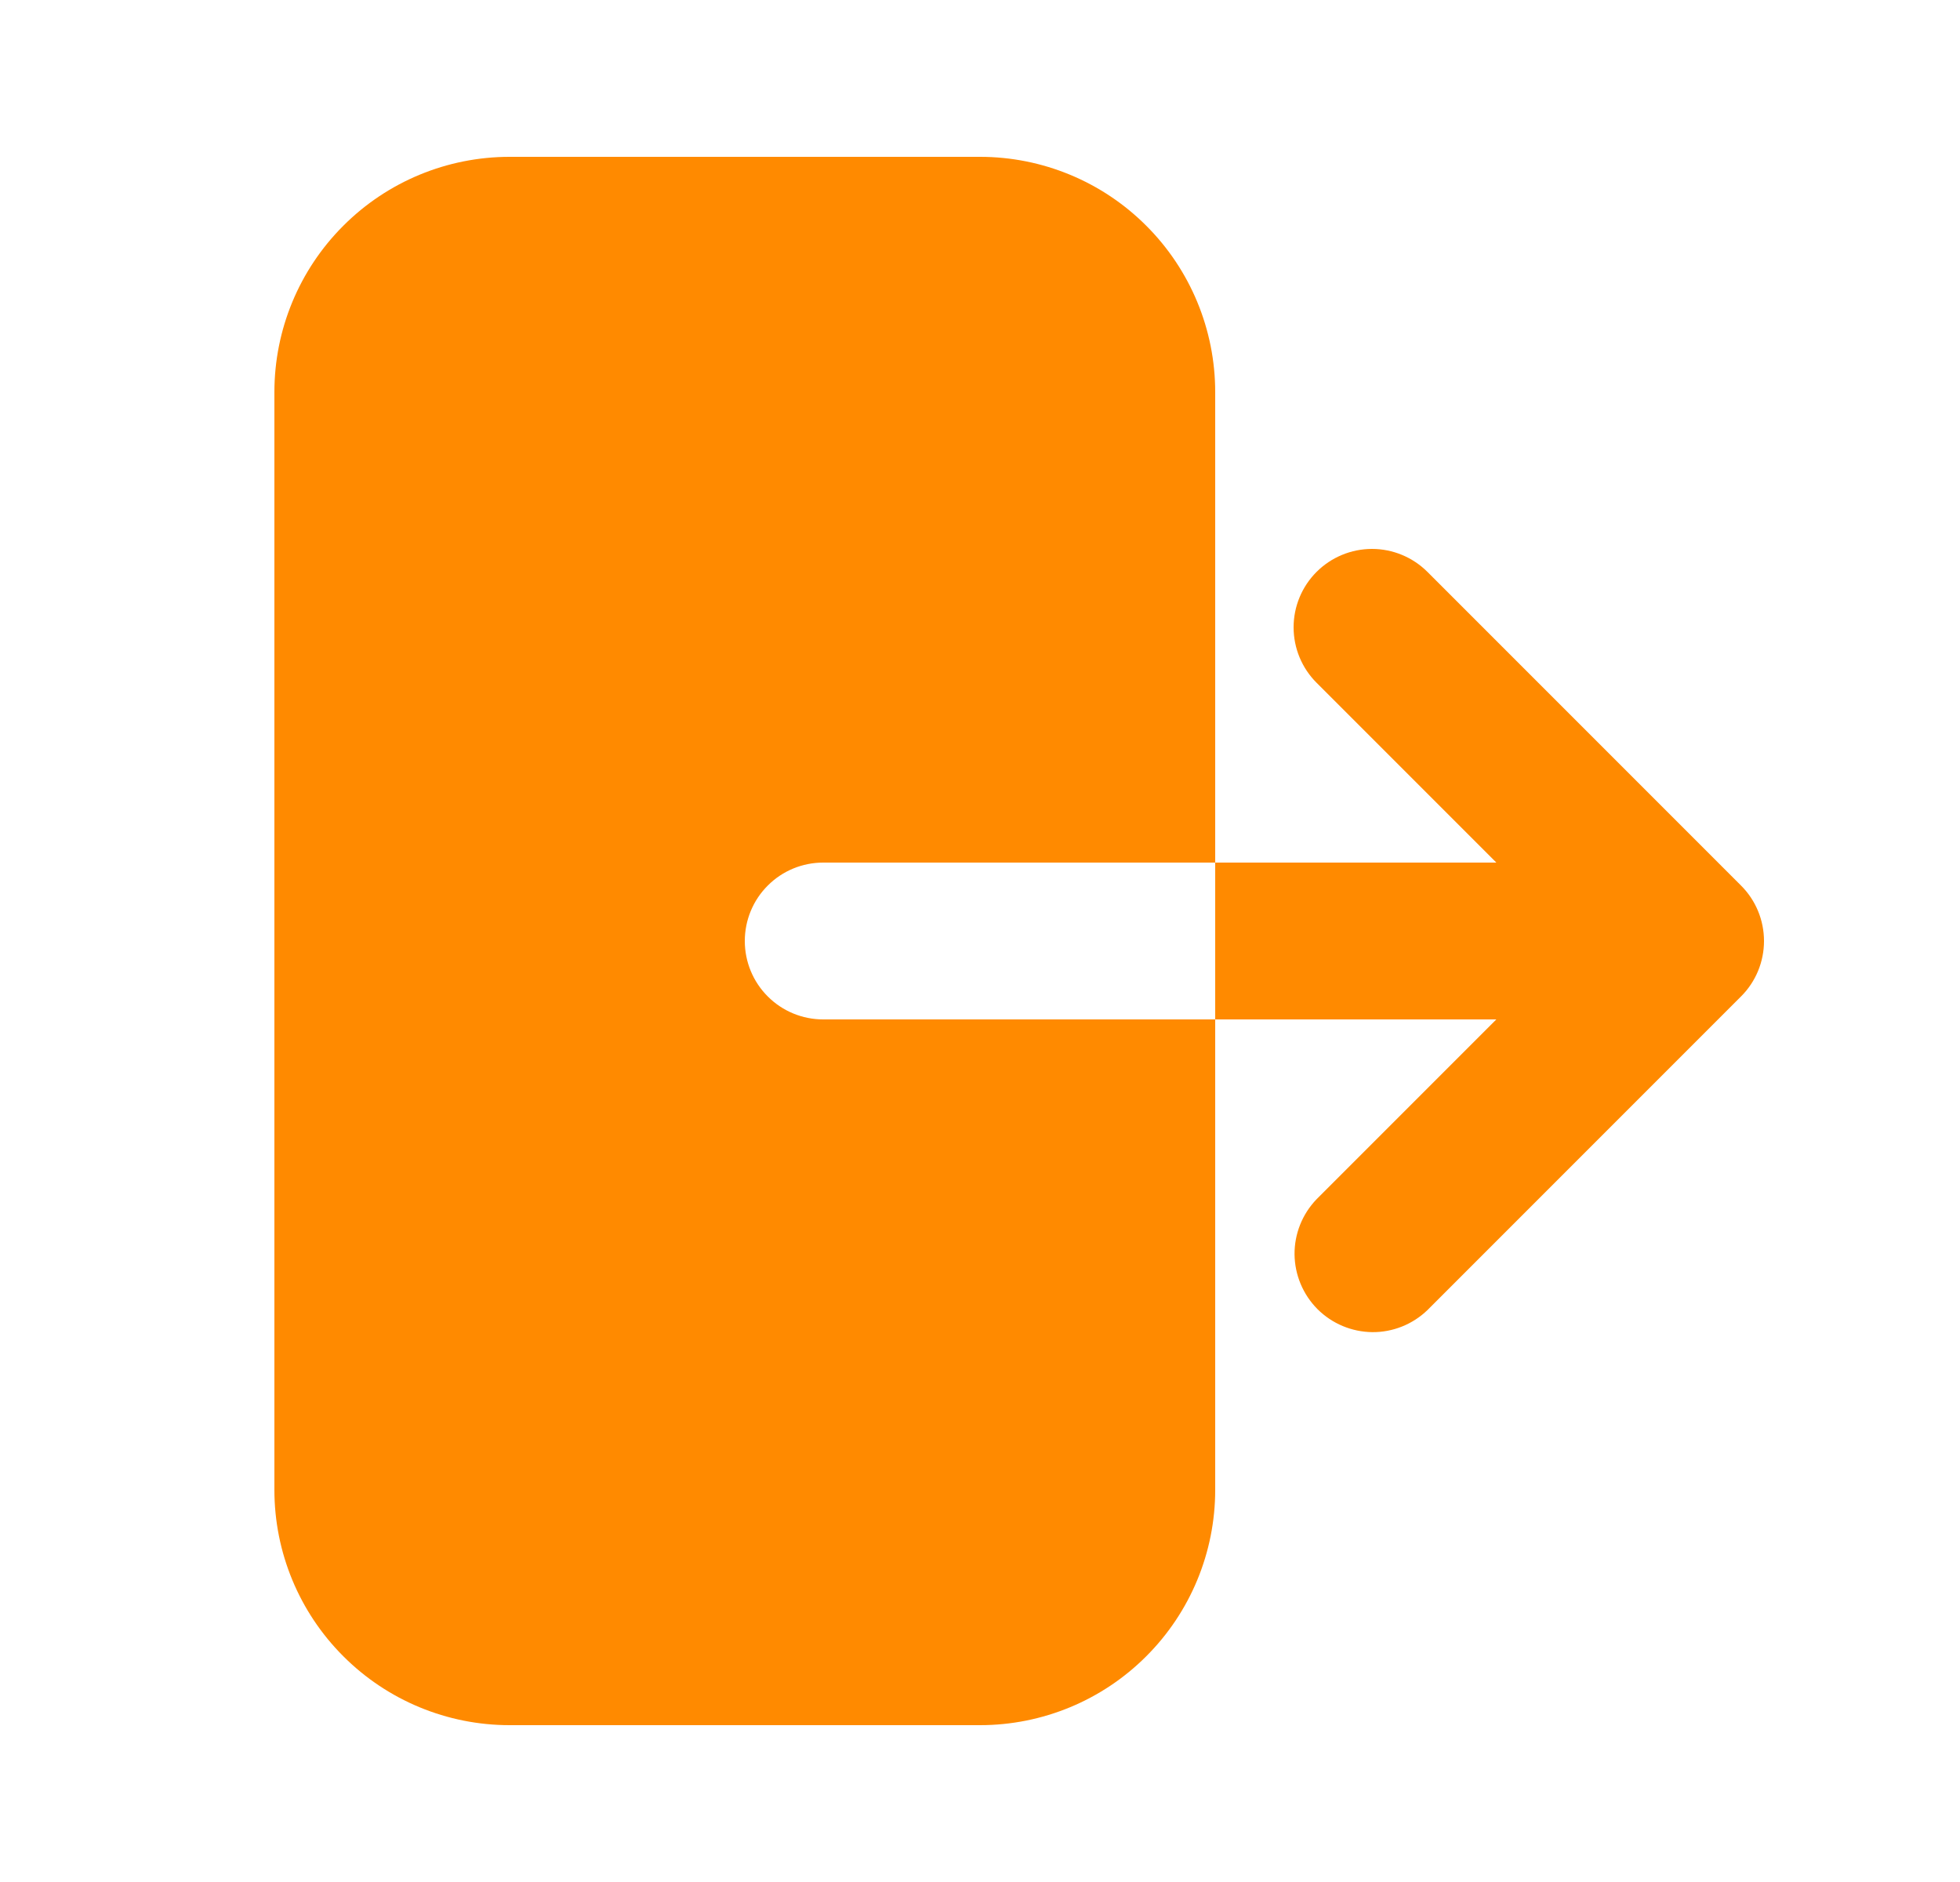 <svg width="25" height="24" viewBox="0 0 25 24" fill="none" xmlns="http://www.w3.org/2000/svg">
<path fill-rule="evenodd" clip-rule="evenodd" d="M6.5 2C5.704 2 4.941 2.316 4.379 2.879C3.816 3.441 3.5 4.204 3.5 5V19C3.5 19.796 3.816 20.559 4.379 21.121C4.941 21.684 5.704 22 6.5 22H12.5C13.296 22 14.059 21.684 14.621 21.121C15.184 20.559 15.5 19.796 15.5 19V5C15.5 4.204 15.184 3.441 14.621 2.879C14.059 2.316 13.296 2 12.5 2H6.5ZM16.793 7.293C16.98 7.106 17.235 7 17.5 7C17.765 7 18.02 7.106 18.207 7.293L22.207 11.293C22.395 11.48 22.5 11.735 22.5 12C22.5 12.265 22.395 12.52 22.207 12.707L18.207 16.707C18.018 16.889 17.766 16.99 17.504 16.988C17.241 16.985 16.991 16.88 16.805 16.695C16.62 16.509 16.515 16.259 16.512 15.996C16.51 15.734 16.611 15.482 16.793 15.293L19.086 13H10.5C10.235 13 9.98 12.895 9.793 12.707C9.605 12.52 9.5 12.265 9.5 12C9.5 11.735 9.605 11.48 9.793 11.293C9.98 11.105 10.235 11 10.5 11H19.086L16.793 8.707C16.605 8.519 16.5 8.265 16.5 8C16.5 7.735 16.605 7.481 16.793 7.293Z" fill="#FF8A00"/>
</svg>
